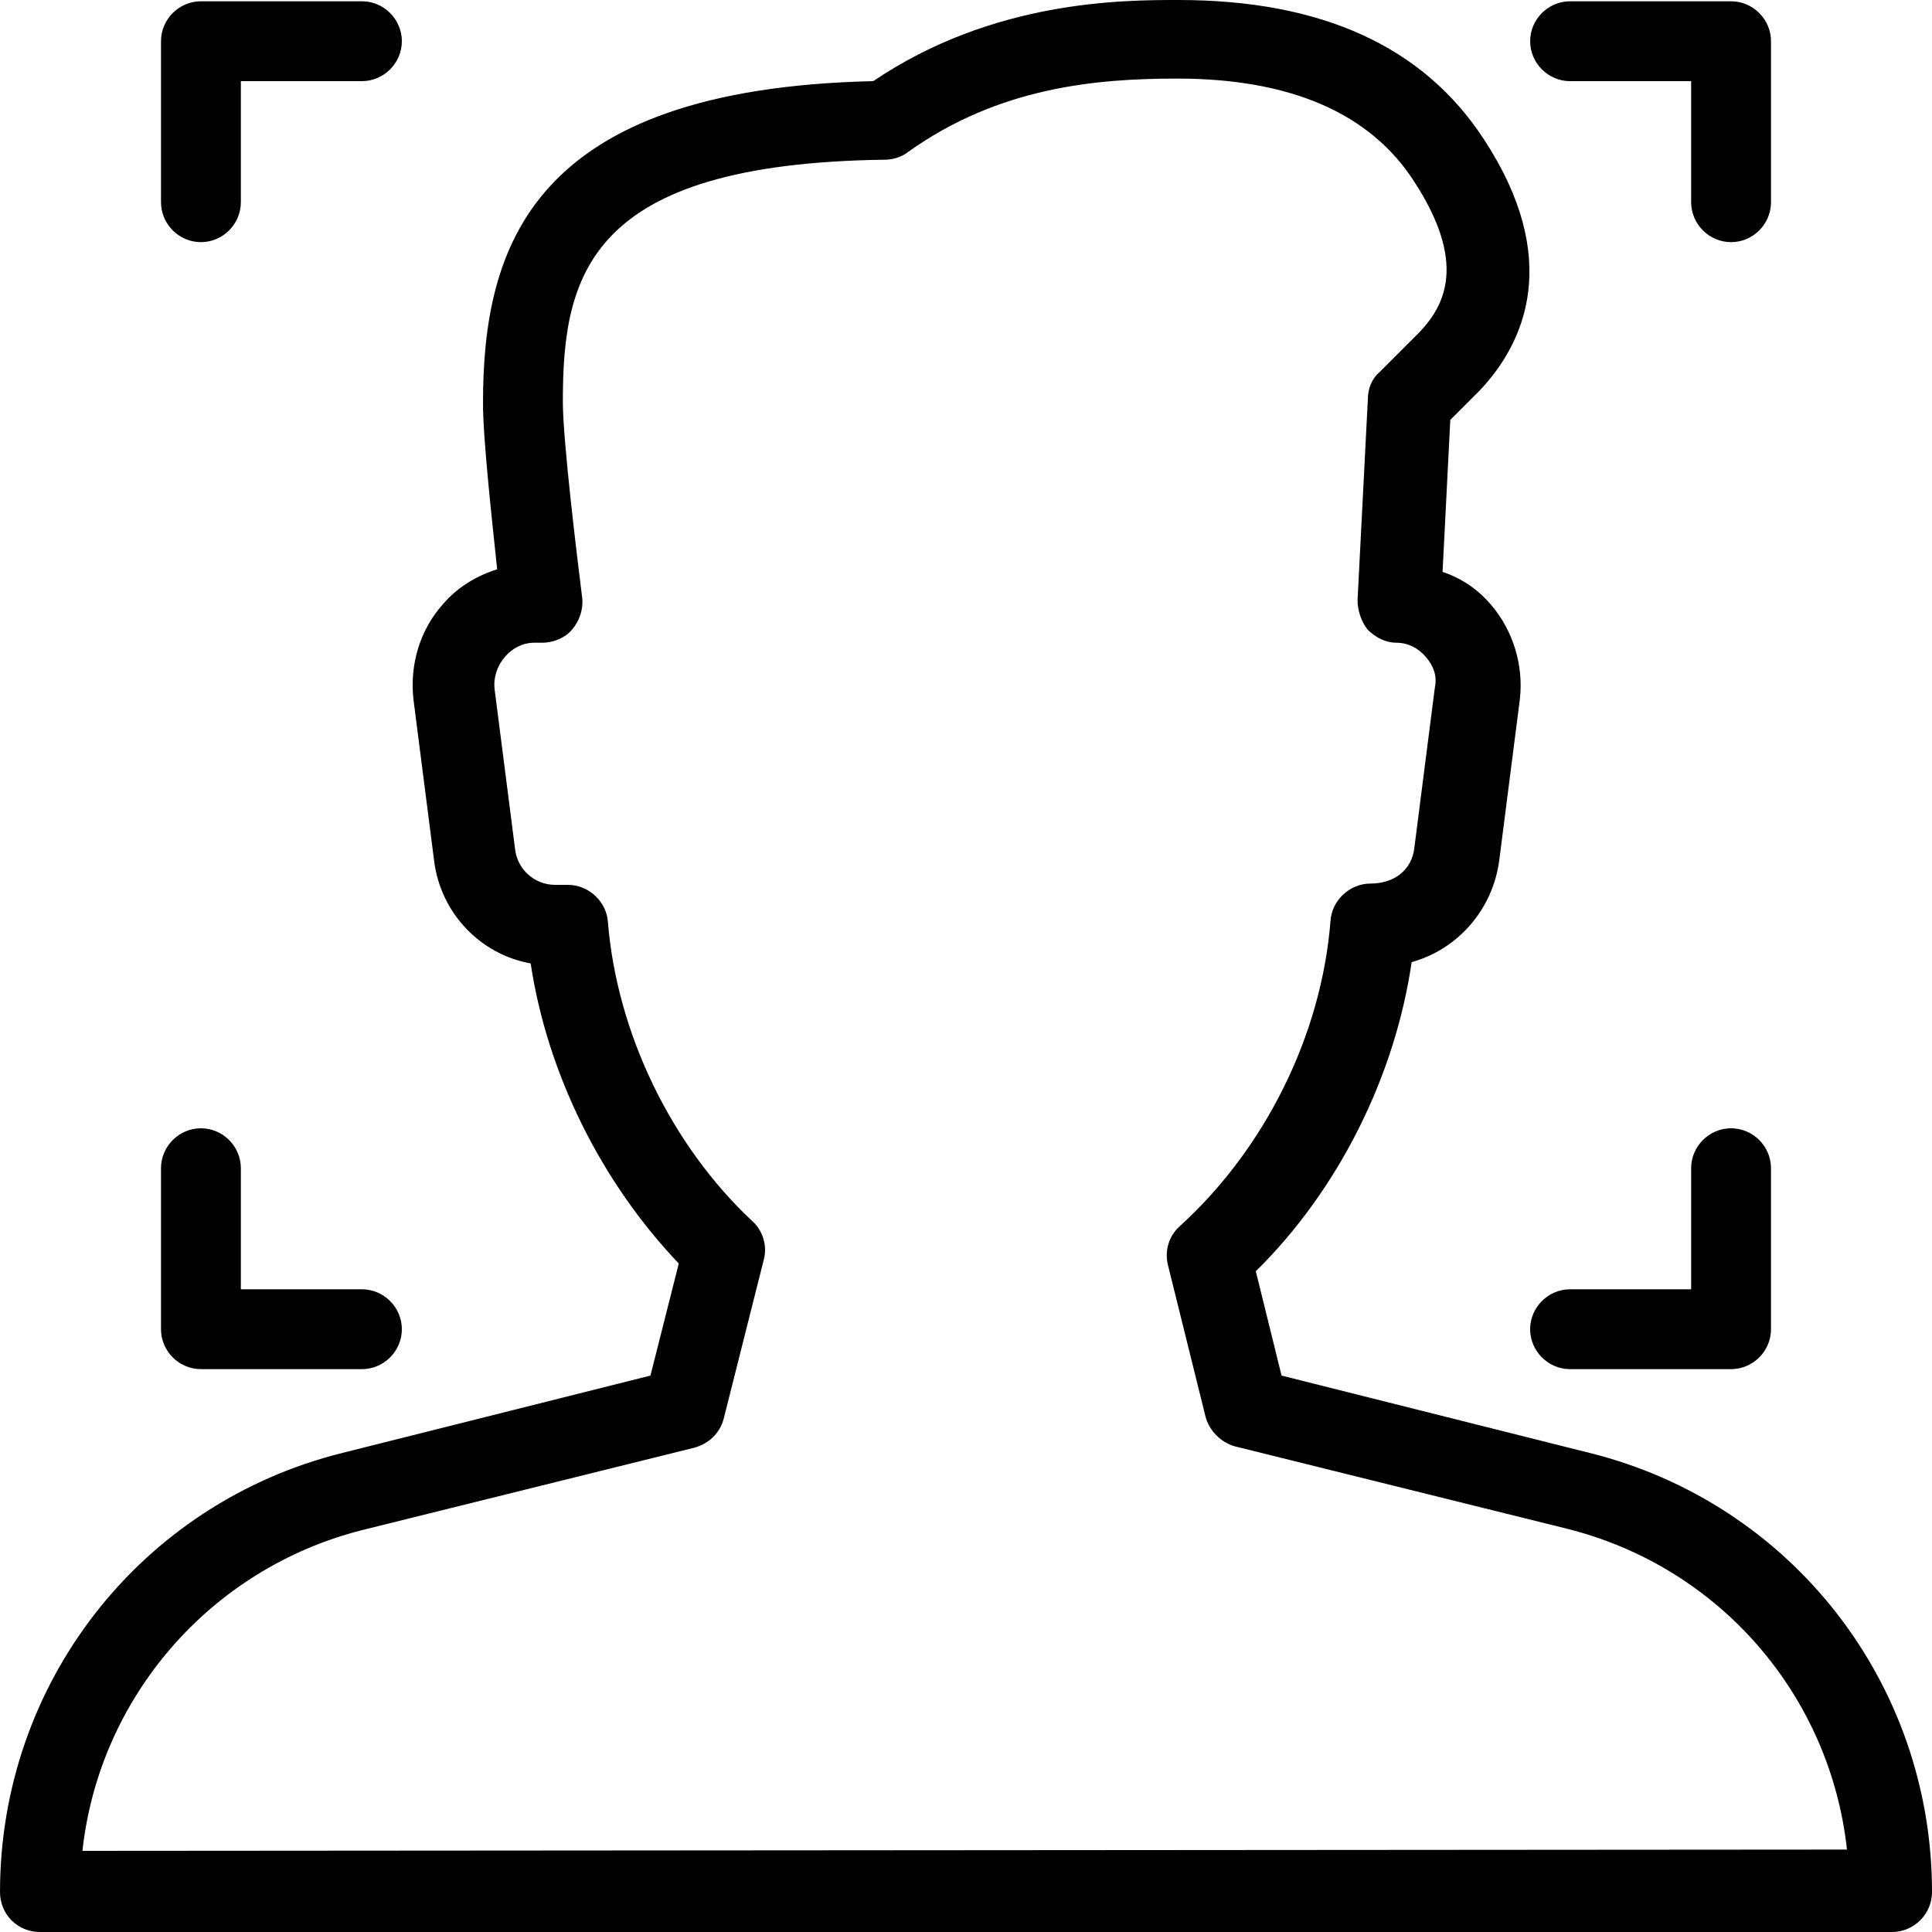 <?xml version="1.0" encoding="utf-8"?>
<!-- Generator: Adobe Illustrator 19.0.0, SVG Export Plug-In . SVG Version: 6.00 Build 0)  -->
<svg version="1.1" id="Camada_1" xmlns="http://www.w3.org/2000/svg" xmlns:xlink="http://www.w3.org/1999/xlink" x="0px" y="0px"
	 viewBox="-356 322 150 150" style="enable-background:new -356 322 150 150;" xml:space="preserve">
<g>
	<g>
		<path d="M-234.1,328.3h9.4v9.4c0,1.7,1.4,3.1,3.1,3.1s3.1-1.4,3.1-3.1v-12.5c0-1.7-1.4-3.1-3.1-3.1h-12.5c-1.7,0-3.1,1.4-3.1,3.1
			S-235.8,328.3-234.1,328.3z M-340.4,340.8c1.7,0,3.1-1.4,3.1-3.1v-9.4h9.4c1.7,0,3.1-1.4,3.1-3.1s-1.4-3.1-3.1-3.1h-12.5
			c-1.7,0-3.1,1.4-3.1,3.1v12.5C-343.5,339.4-342.1,340.8-340.4,340.8z M-234.1,428.3h12.5c1.7,0,3.1-1.4,3.1-3.1v-12.5
			c0-1.7-1.4-3.1-3.1-3.1s-3.1,1.4-3.1,3.1v9.4h-9.4c-1.7,0-3.1,1.4-3.1,3.1S-235.8,428.3-234.1,428.3z M-340.4,428.3h12.5
			c1.7,0,3.1-1.4,3.1-3.1s-1.4-3.1-3.1-3.1h-9.4v-9.4c0-1.7-1.4-3.1-3.1-3.1s-3.1,1.4-3.1,3.1v12.5
			C-343.5,426.9-342.1,428.3-340.4,428.3z M-232.6,434.8l-23.9-6l-2-8.1c6.4-6.3,10.8-15.1,12.1-24c3.6-1,6.3-4.1,6.8-7.9l1.6-12.5
			c0.3-2.6-0.5-5.3-2.2-7.3c-1-1.2-2.3-2.1-3.8-2.6l0.6-11.8l2.3-2.3c3.5-3.7,6.4-10.2,0.3-19.5c-4.7-7.2-12.6-10.8-23.7-10.8
			c-4.3,0-14.4,0-23.7,6.3c-26.6,0.6-30.3,12.9-30.3,25c0,2.8,0.7,9.1,1.1,12.9c-1.6,0.5-3.1,1.4-4.2,2.7c-1.8,2-2.6,4.7-2.3,7.4
			l1.6,12.5c0.5,4.1,3.6,7.3,7.5,8c1.3,8.6,5.5,17,11.5,23.3l-2.2,8.7l-23.9,6c-15.7,3.9-26.6,17.9-26.6,34.1c0,0.8,0.3,1.6,0.9,2.2
			c0.6,0.6,1.4,0.9,2.2,0.9l143.8,0c1.7,0,3.1-1.4,3.1-3.1C-206,452.7-216.9,438.7-232.6,434.8z M-349.6,465.7
			c1.3-11.9,9.9-21.9,21.7-24.9l25.8-6.4c1.1-0.3,2-1.1,2.3-2.3l3.1-12.3c0.3-1.1-0.1-2.3-0.9-3c-6.3-5.9-10.5-14.6-11.2-23.2
			c-0.1-1.6-1.5-2.9-3.1-2.9h-1c-1.6,0-2.9-1.2-3.1-2.7l-1.6-12.5c-0.1-0.9,0.2-1.8,0.8-2.5c0.6-0.7,1.4-1.1,2.3-1.1h0.6
			c0.9,0,1.8-0.4,2.3-1c0.6-0.7,0.9-1.6,0.8-2.5c-0.4-3.2-1.5-12.2-1.5-15.2c0-9.8,1.9-18.5,25-18.8c0.6,0,1.3-0.2,1.8-0.6
			c7-5,14.5-5.7,20.9-5.7c8.8,0,15,2.7,18.4,8c4.1,6.3,2.4,9.6,0.4,11.7l-3.1,3.1c-0.6,0.5-0.9,1.3-0.9,2.1l-0.8,15.6
			c0,0.8,0.3,1.7,0.8,2.3c0.6,0.6,1.4,1,2.2,1c0.9,0,1.7,0.4,2.3,1.1c0.6,0.7,0.9,1.5,0.7,2.4l-1.6,12.5c-0.2,1.6-1.5,2.7-3.4,2.7
			c-1.6,0-3,1.3-3.1,2.9c-0.7,8.9-5.1,17.7-11.7,23.7c-0.9,0.8-1.2,2-0.9,3.1l2.9,11.7c0.3,1.1,1.2,2,2.3,2.3l25.8,6.4
			c11.9,3,20.4,13,21.7,24.9L-349.6,465.7z"/>
	</g>
</g>
</svg>
